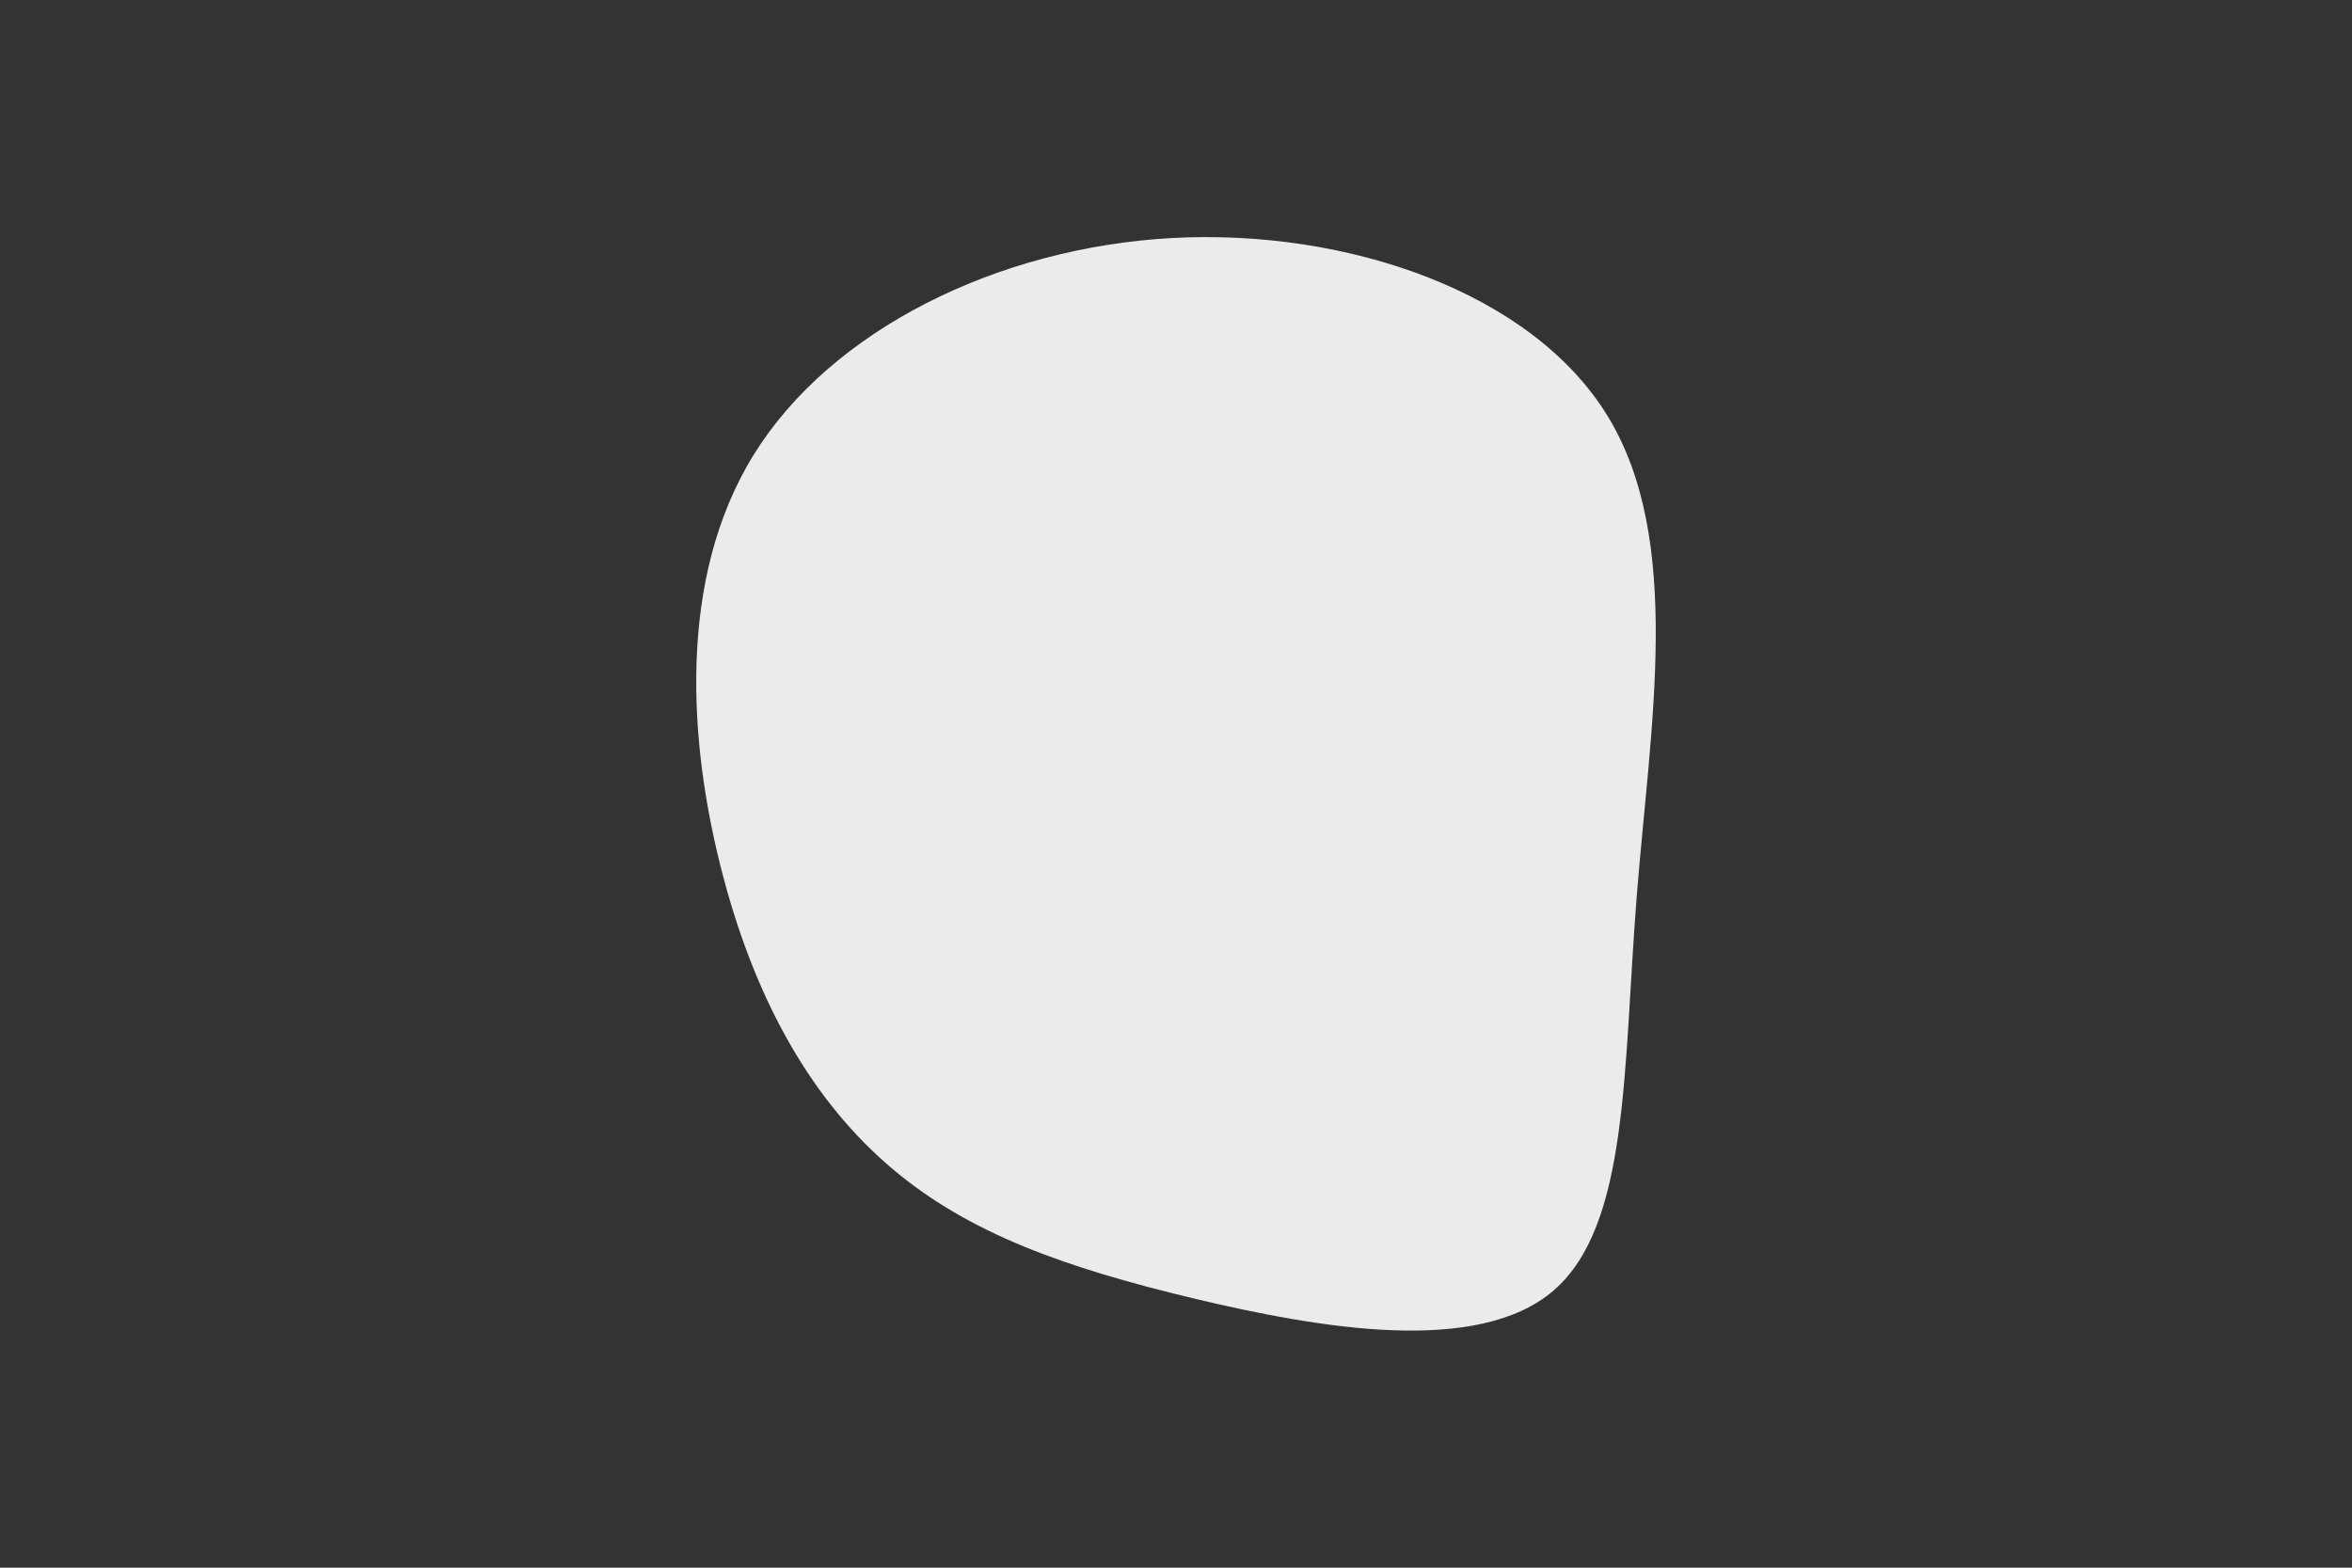 <svg id="visual" viewBox="0 0 900 600" width="900" height="600" xmlns="http://www.w3.org/2000/svg" xmlns:xlink="http://www.w3.org/1999/xlink" version="1.1"><rect x="0" y="0" width="900" height="600" fill="#333333" stroke="none"/><g transform="translate(444.803 348.194)"><path d="M170.4 -188.9C199.4 -141.4 186.7 -70.7 181.5 -5.2C176.3 60.3 178.7 120.7 149.7 145.7C120.7 170.7 60.3 160.3 11.7 148.7C-37 137 -74 124 -103.5 99C-133 74 -155 37 -168.2 -13.2C-181.4 -63.4 -185.8 -126.8 -156.3 -174.3C-126.8 -221.8 -63.4 -253.4 3.7 -257.1C70.7 -260.7 141.4 -236.4 170.4 -188.9" fill="#ebebeb"></path></g></svg>